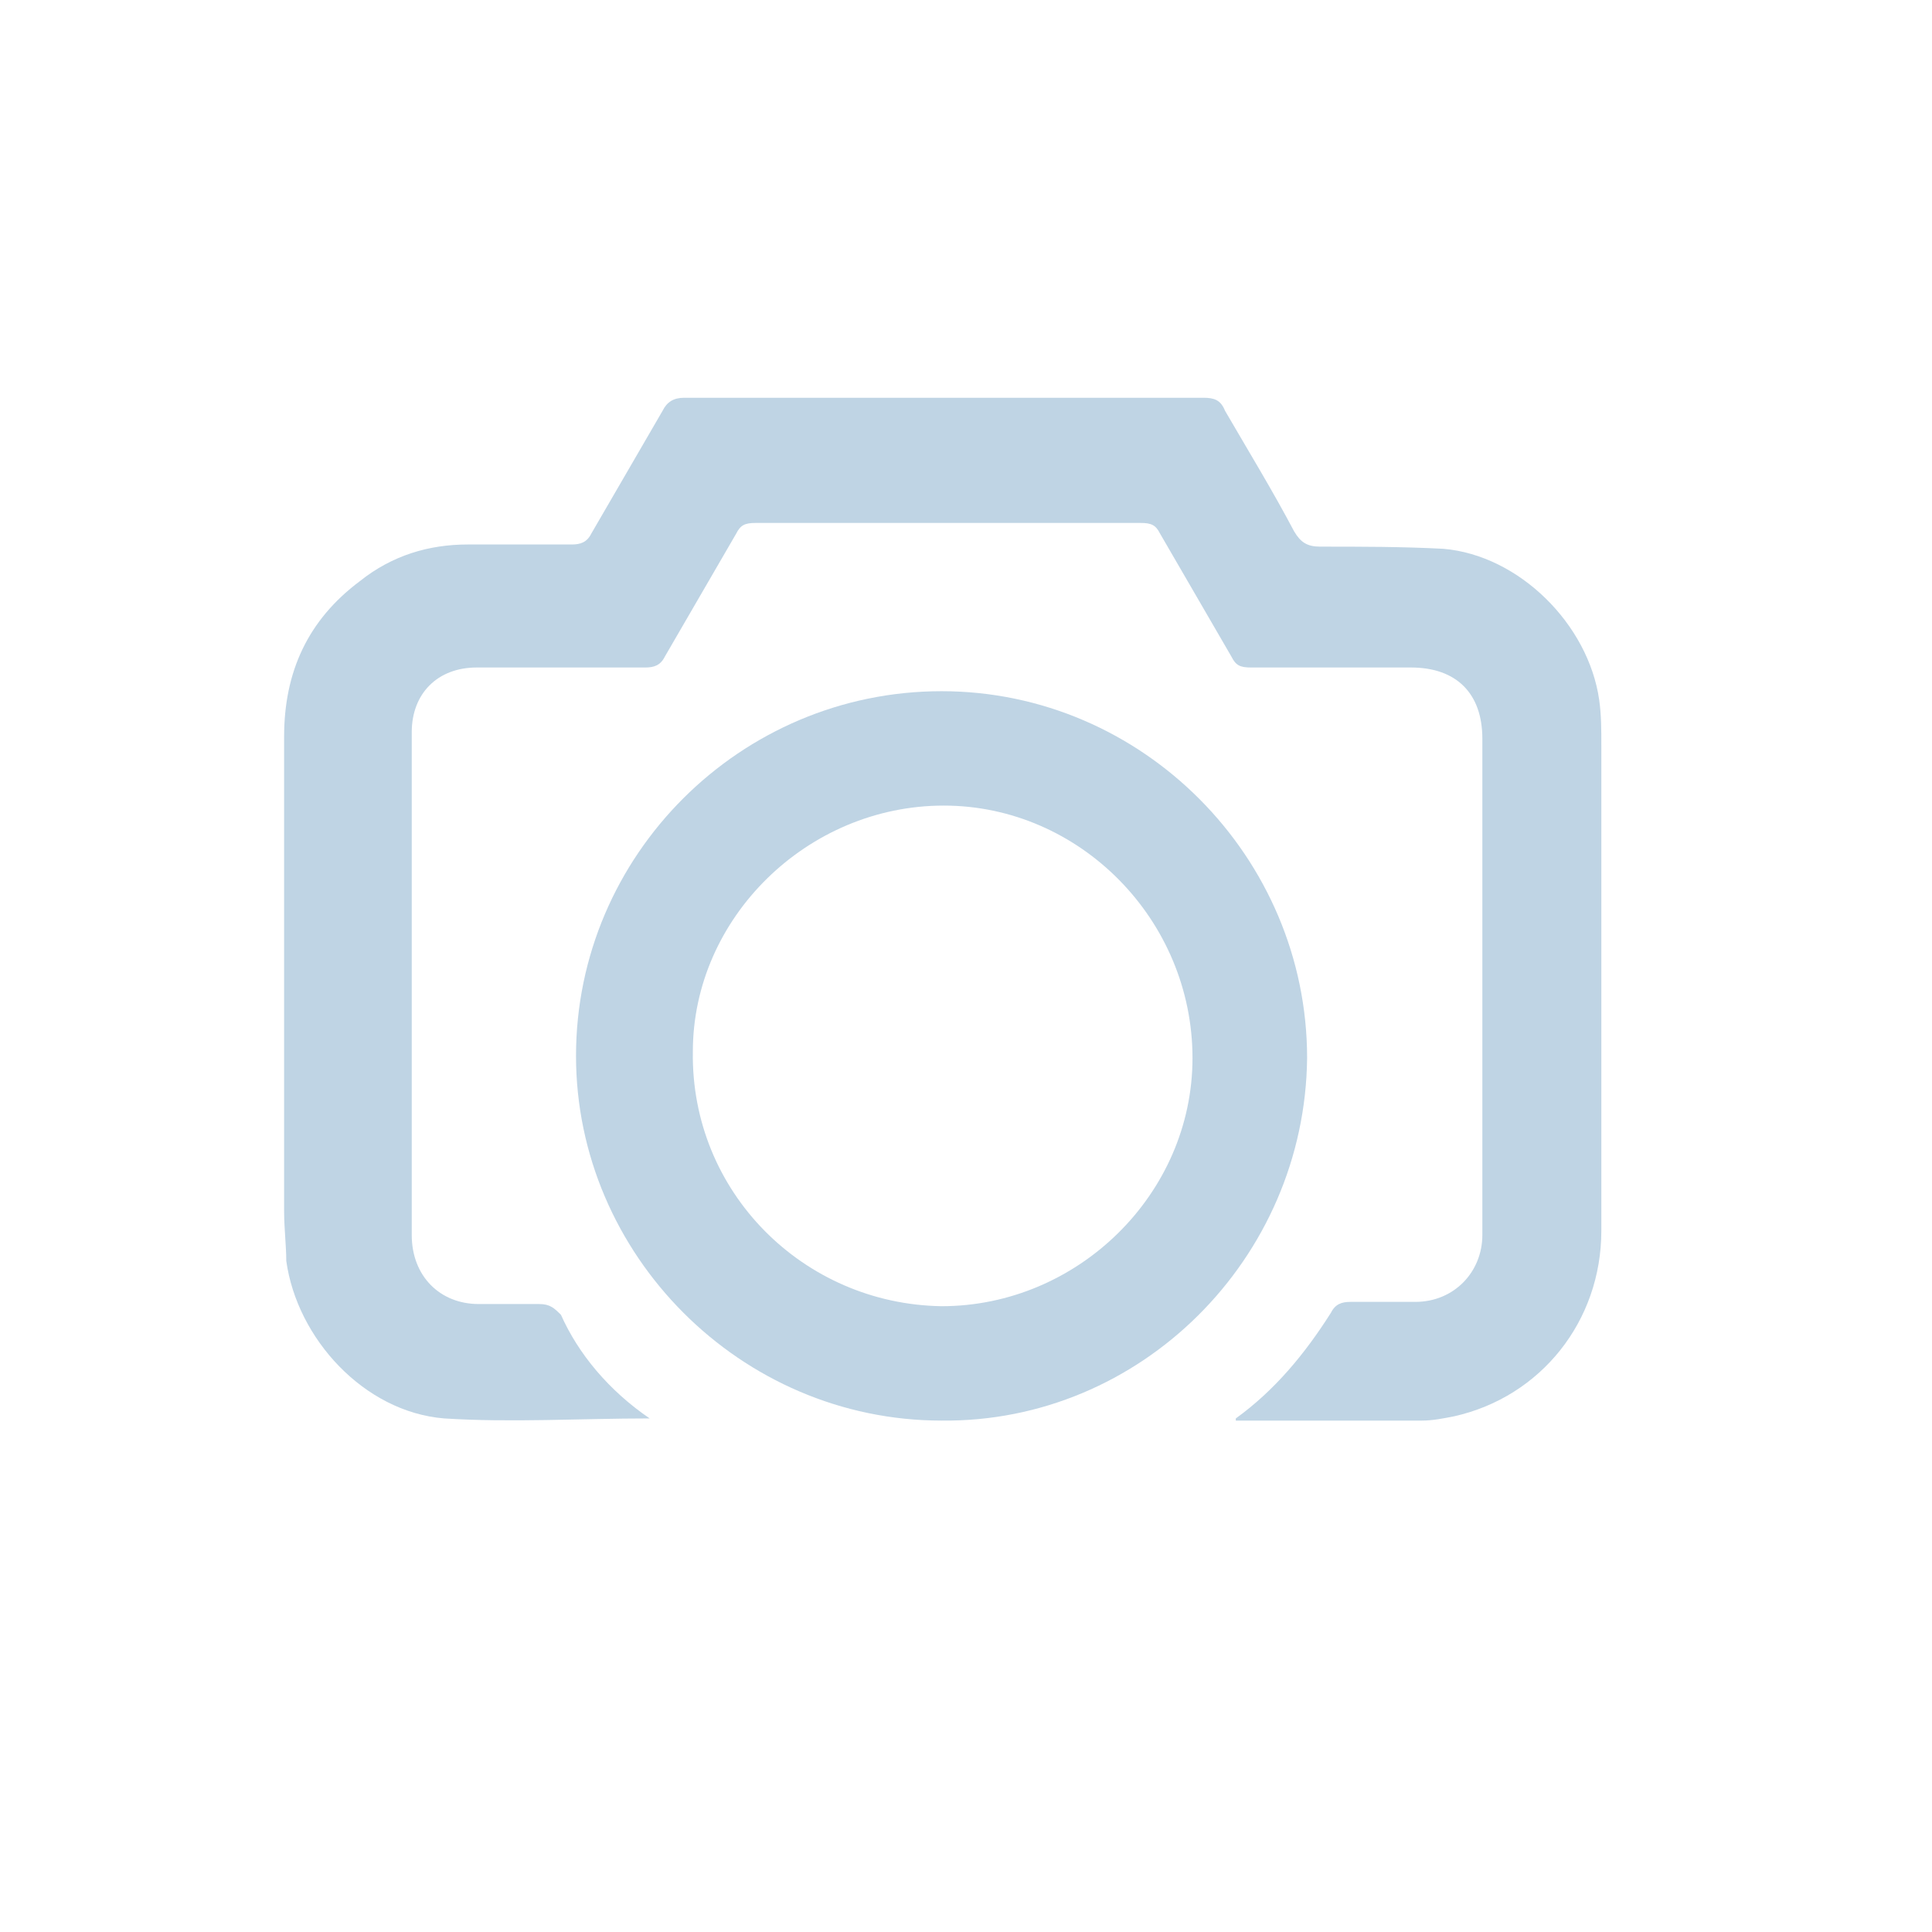 <svg width="34" height="34" viewBox="0 0 34 34" fill="none" xmlns="http://www.w3.org/2000/svg">
<path d="M11.433 24.962C10.215 24.962 8.997 25.038 7.817 24.962C6.408 24.848 5.228 23.557 5.038 22.19C5.038 21.924 5 21.62 5 21.317C5 18.544 5 15.734 5 12.962C5 11.823 5.419 10.911 6.332 10.228C6.903 9.772 7.55 9.582 8.235 9.582C8.844 9.582 9.453 9.582 10.062 9.582C10.215 9.582 10.329 9.544 10.405 9.392C10.824 8.671 11.242 7.949 11.661 7.228C11.737 7.076 11.851 7 12.042 7C15.087 7 18.132 7 21.177 7C21.367 7 21.482 7.038 21.558 7.228C21.977 7.949 22.395 8.633 22.776 9.354C22.89 9.544 23.004 9.62 23.233 9.62C23.956 9.62 24.679 9.62 25.402 9.658C26.735 9.772 27.953 10.987 28.143 12.316C28.181 12.582 28.181 12.848 28.181 13.114C28.181 15.962 28.181 18.81 28.181 21.658C28.181 23.253 27.115 24.582 25.593 24.924C25.402 24.962 25.212 25 25.022 25C23.918 25 22.852 25 21.748 25C21.748 24.962 21.748 24.962 21.748 24.962C22.433 24.468 22.966 23.823 23.423 23.101C23.499 22.949 23.613 22.911 23.765 22.911C24.146 22.911 24.527 22.911 24.907 22.911C25.593 22.911 26.087 22.38 26.087 21.734C26.087 20.899 26.087 20.025 26.087 19.19C26.087 17.139 26.087 15.051 26.087 13C26.087 12.203 25.631 11.747 24.831 11.747C23.88 11.747 22.966 11.747 22.015 11.747C21.824 11.747 21.748 11.709 21.672 11.557C21.253 10.835 20.835 10.114 20.416 9.392C20.34 9.241 20.264 9.203 20.073 9.203C17.828 9.203 15.544 9.203 13.298 9.203C13.108 9.203 13.031 9.241 12.955 9.392C12.537 10.114 12.118 10.835 11.699 11.557C11.623 11.709 11.509 11.747 11.357 11.747C10.367 11.747 9.377 11.747 8.388 11.747C7.703 11.747 7.246 12.203 7.246 12.886C7.246 15.848 7.246 18.772 7.246 21.734C7.246 22.456 7.741 22.949 8.426 22.949C8.768 22.949 9.149 22.949 9.492 22.949C9.682 22.949 9.758 23.025 9.872 23.139C10.177 23.823 10.71 24.468 11.433 24.962Z" fill="#BFD4E4"/>
<path d="M10.137 18.582C10.137 15.05 13.03 12.164 16.57 12.164C20.11 12.164 23.003 15.088 23.003 18.62C22.965 22.152 20.072 25.038 16.57 25C13.03 25 10.137 22.076 10.137 18.582ZM16.608 14.177C14.21 14.177 12.193 16.152 12.193 18.506C12.155 20.974 14.134 22.949 16.57 22.987C18.968 22.987 20.986 21.012 20.986 18.62C20.986 16.19 19.006 14.177 16.608 14.177Z" fill="#BFD4E4"/>
</svg>
